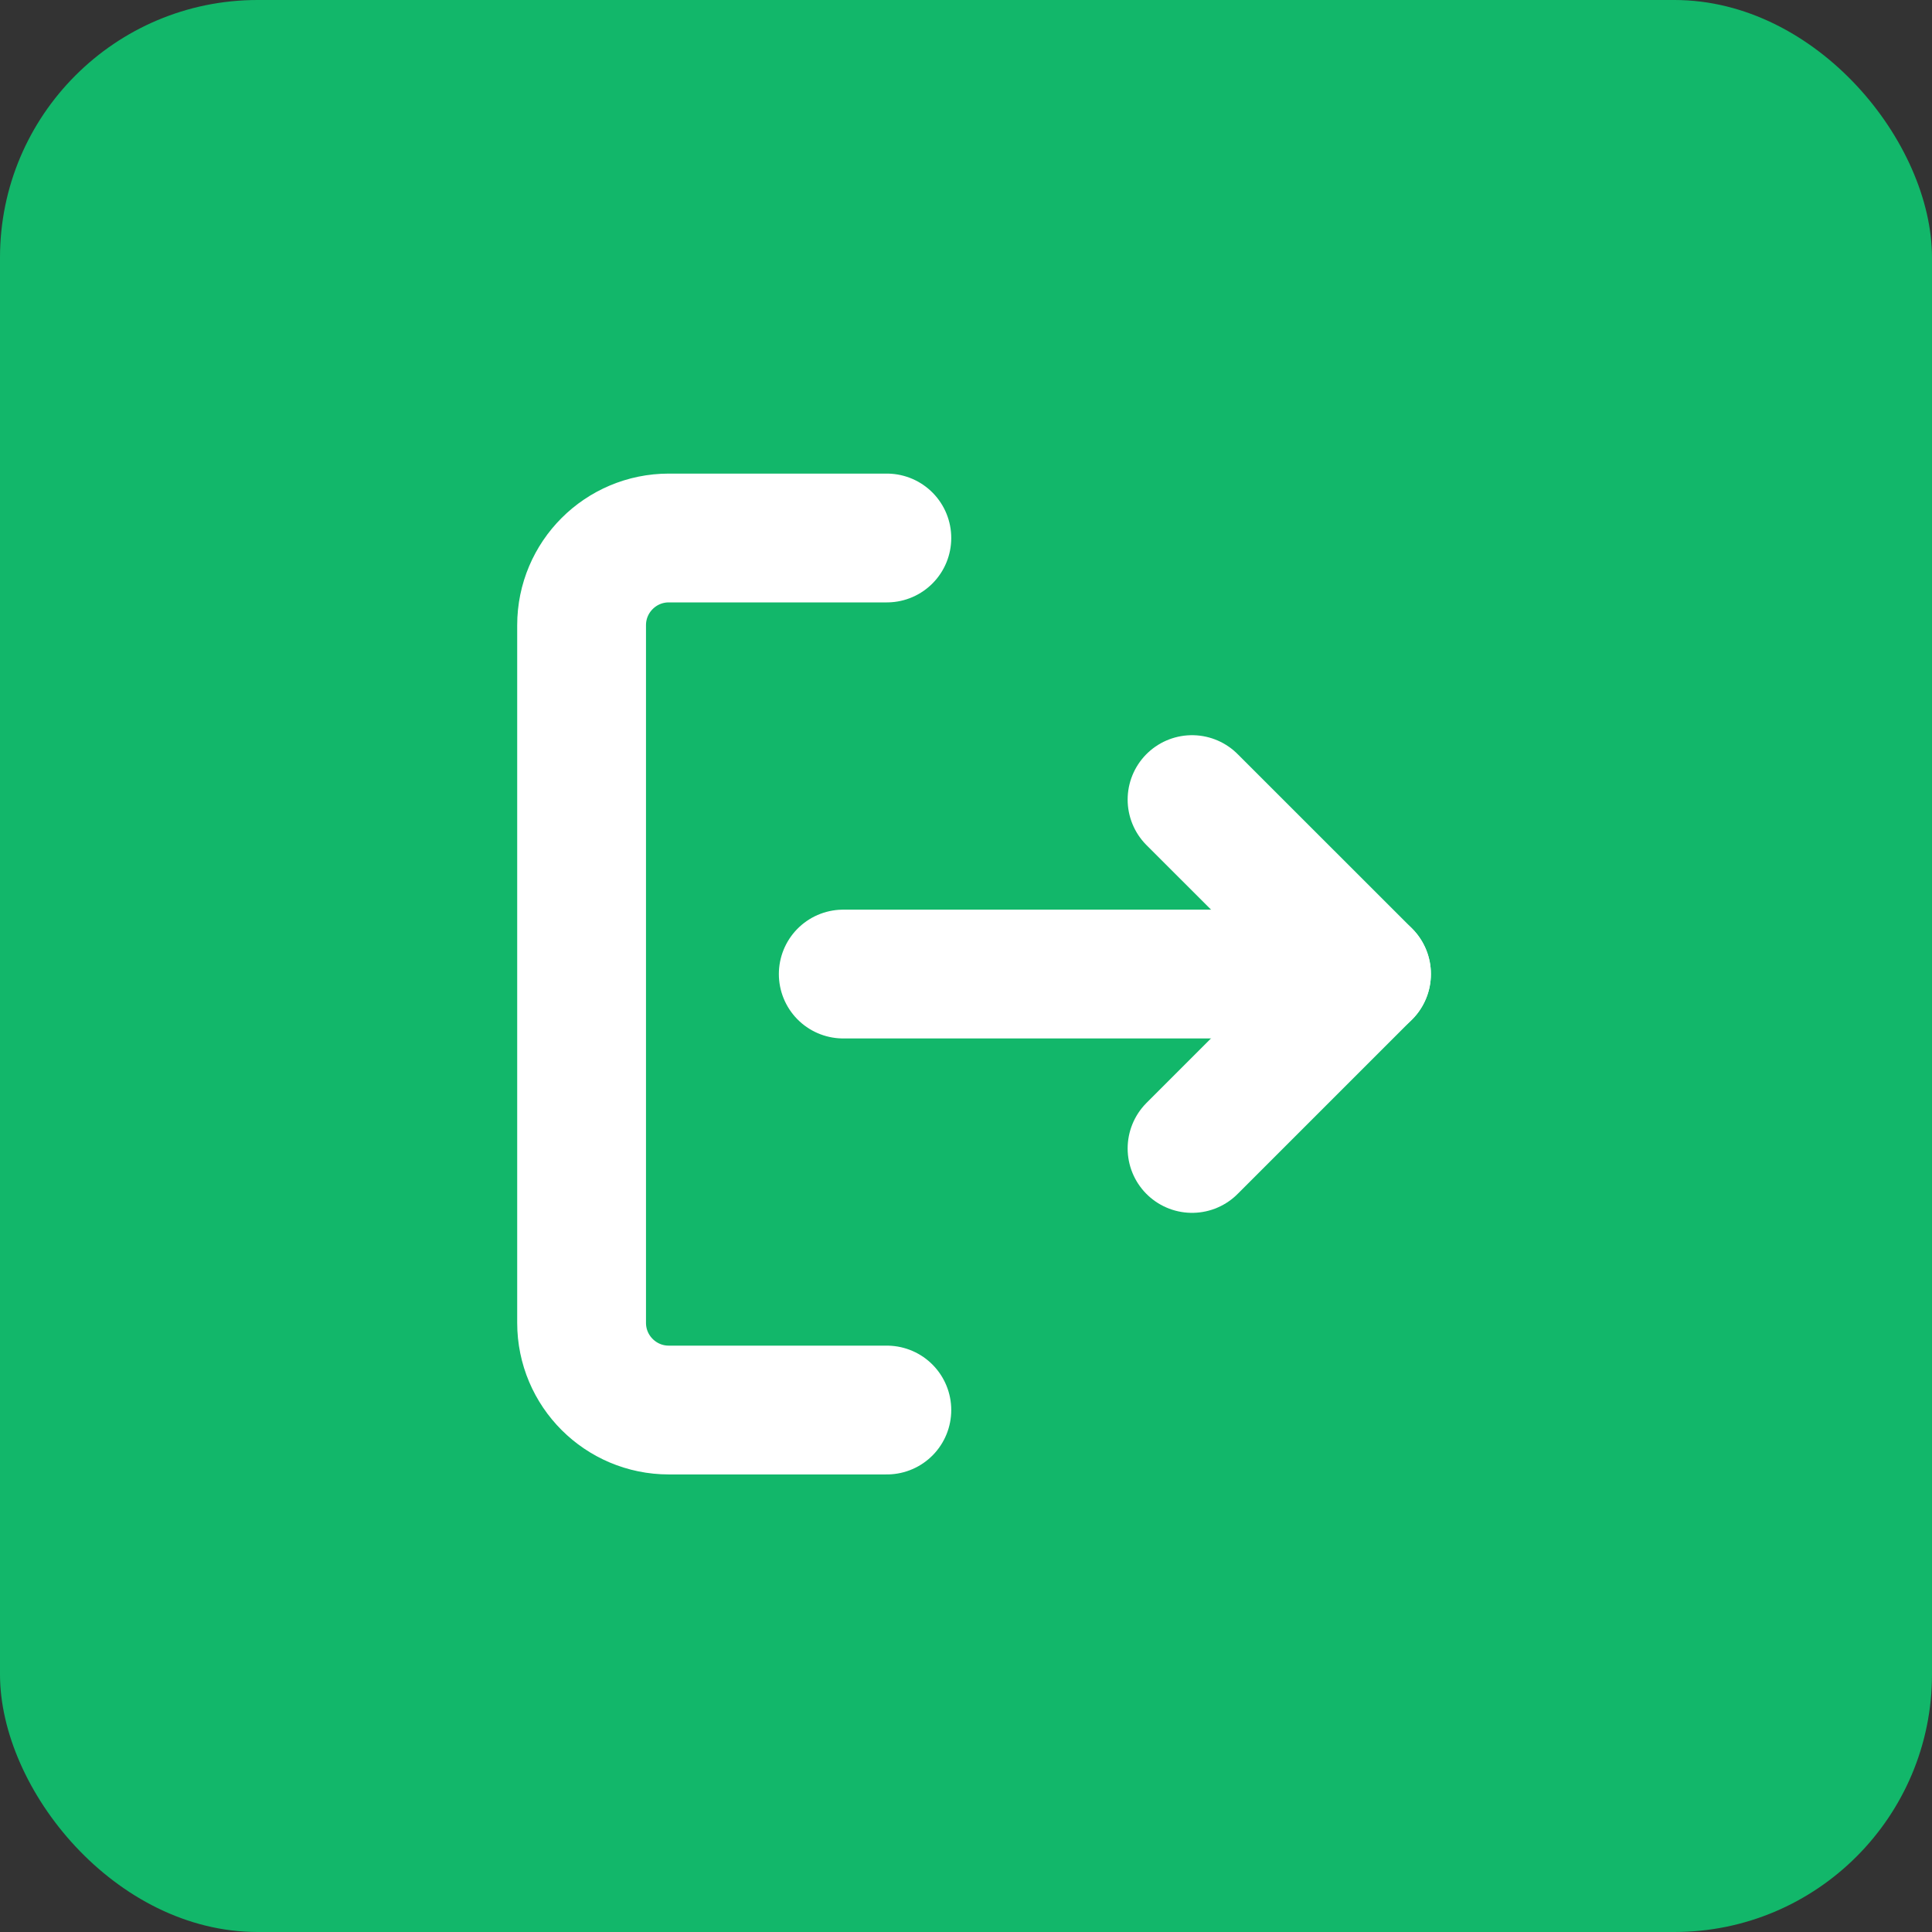 <svg width="30" height="30" viewBox="0 0 30 30" fill="none" xmlns="http://www.w3.org/2000/svg">
<rect x="0" y="0" width="30" height="30" fill="#333333" stroke="none"/>
<rect width="30" height="30" rx="4" fill="#12B76A"/>
<path d="M13.771 21.895H10.385C9.638 21.895 9.031 21.289 9.031 20.541V9.708C9.031 8.96 9.638 8.354 10.385 8.354H13.771" stroke="white" stroke-width="2" stroke-linecap="round" stroke-linejoin="round"/>
<path d="M18.51 17.833L21.219 15.124L18.51 12.416" stroke="white" stroke-width="2" stroke-linecap="round" stroke-linejoin="round"/>
<path d="M21.219 15.125H13.094" stroke="white" stroke-width="2" stroke-linecap="round" stroke-linejoin="round"/>
</svg>
